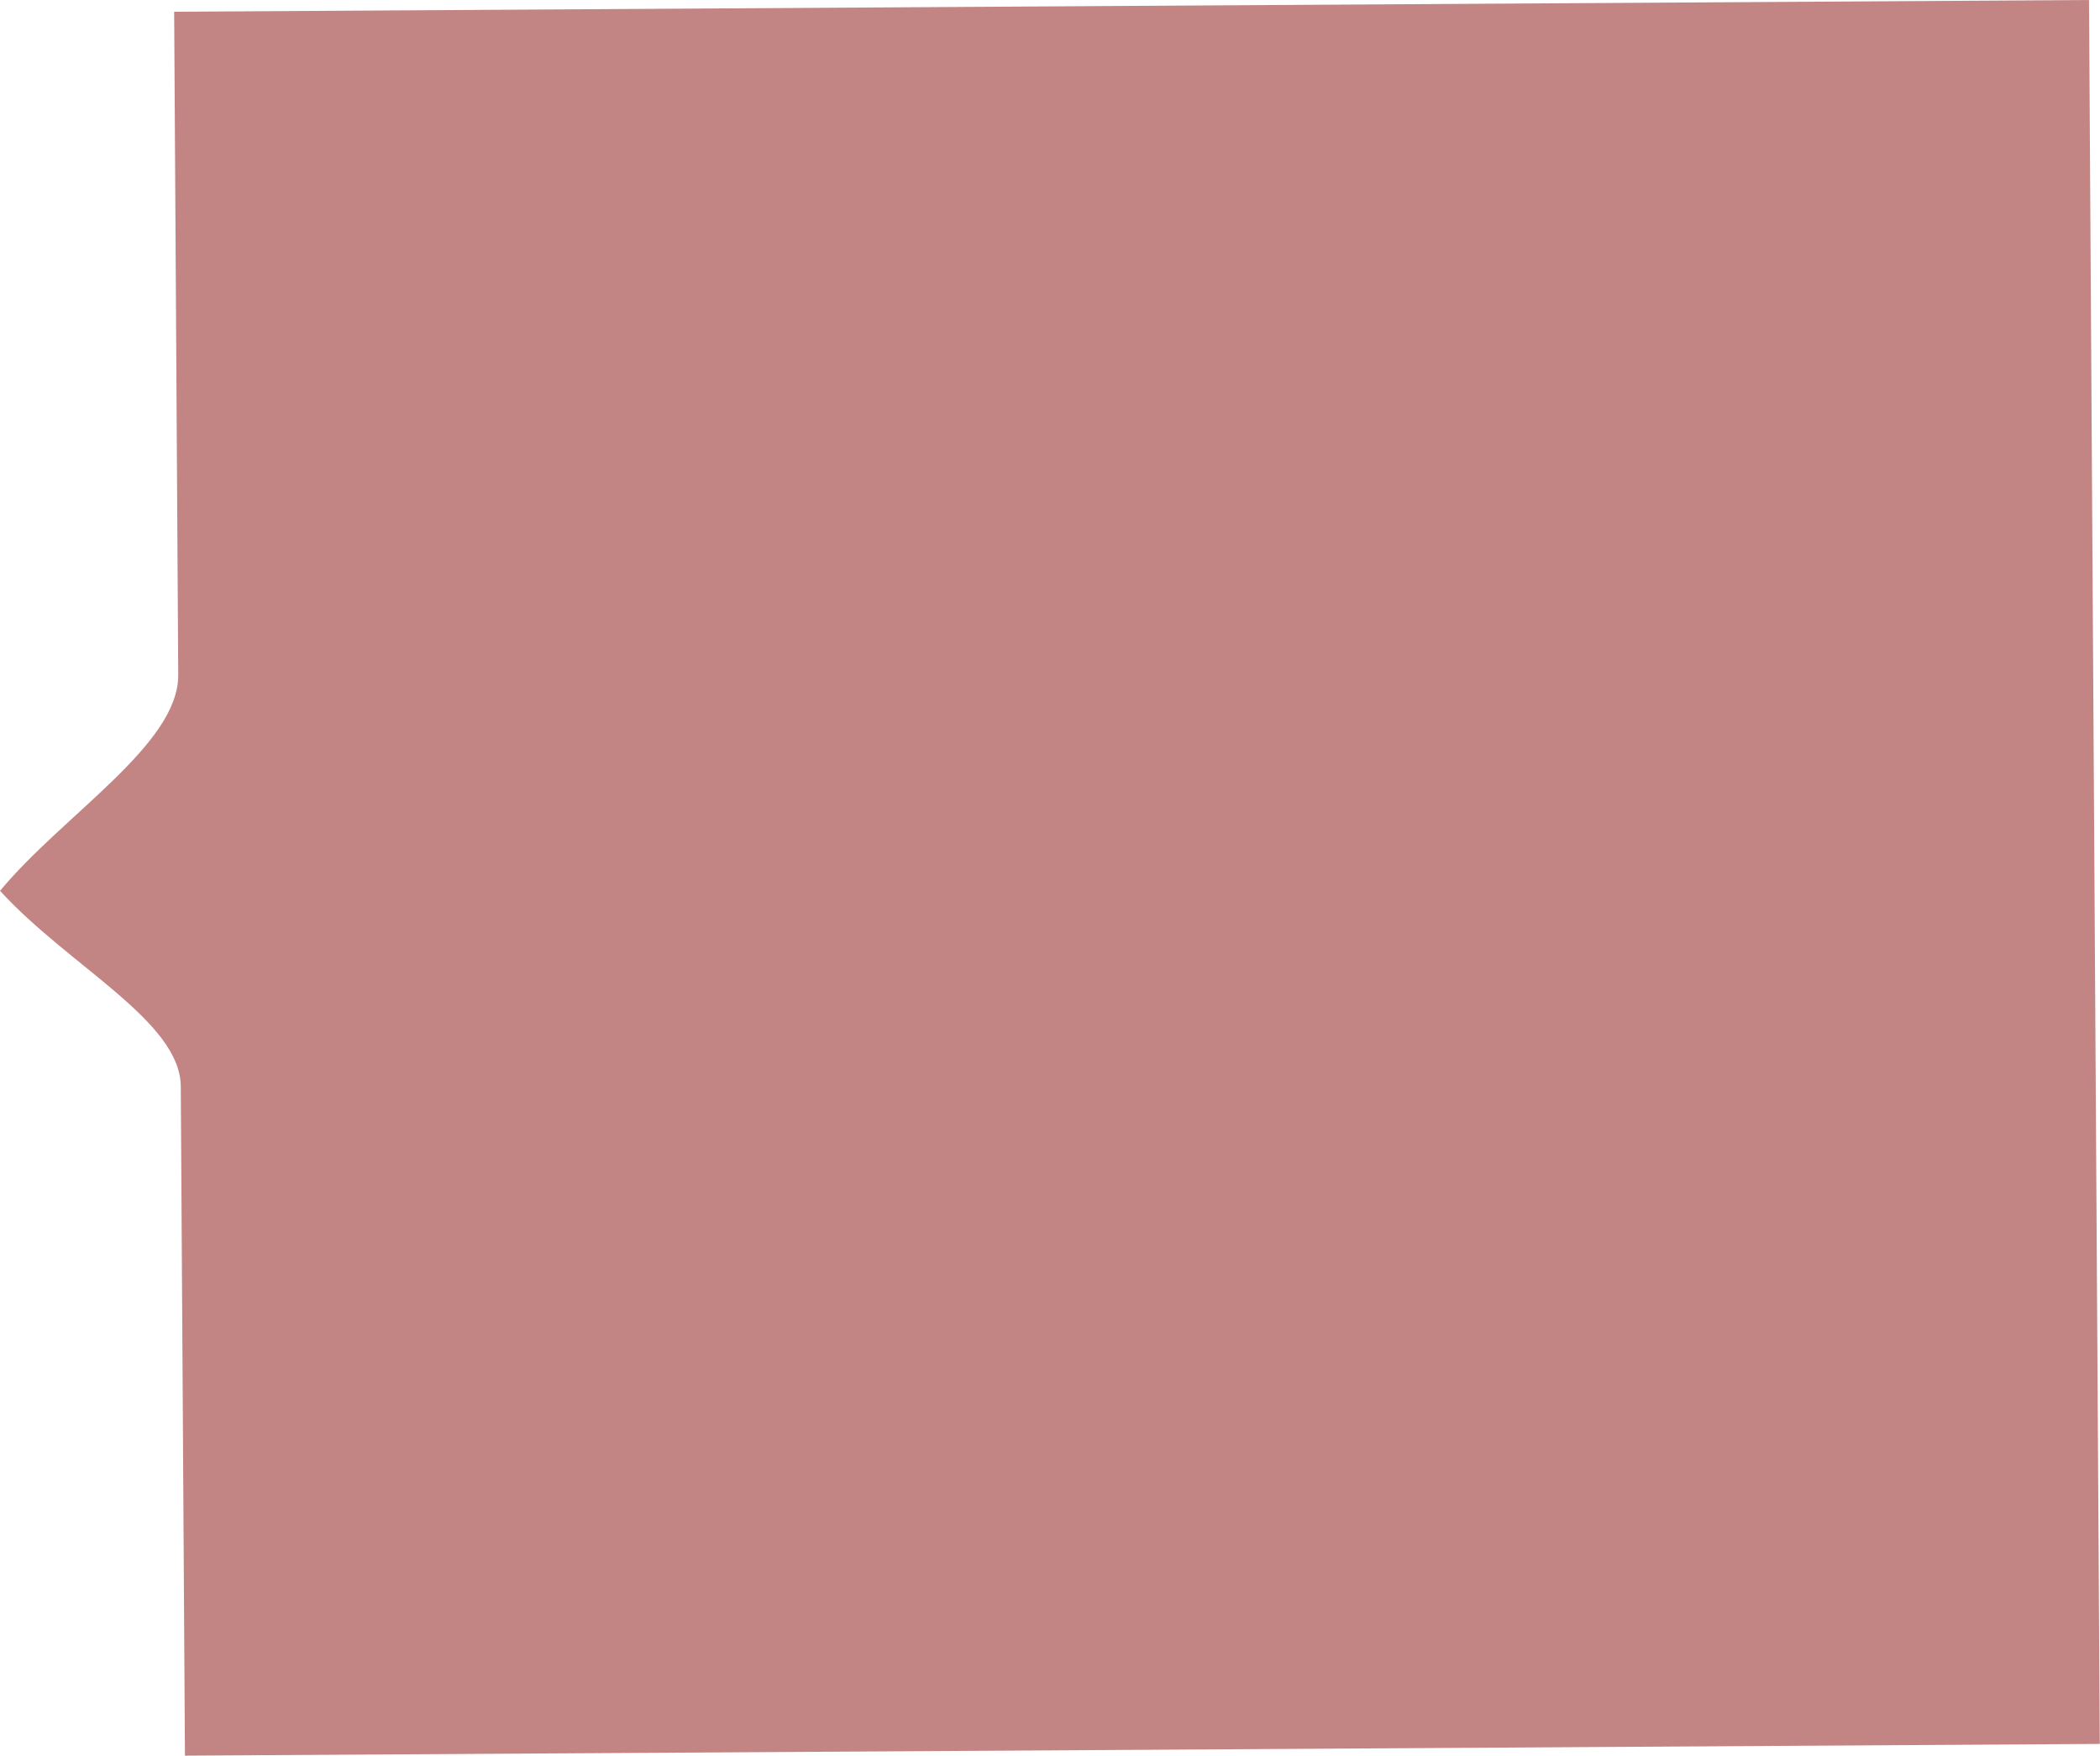 <svg xmlns="http://www.w3.org/2000/svg" viewBox="0 0 175.25 146.57">
  <defs>
    <style>
      .cls-1 {
        fill: #c38484;
        fill-rule: evenodd;
      }
    </style>
  </defs>
  <path id="Прямоугольник_2_копия_10" data-name="Прямоугольник 2 копия 10" class="cls-1" d="M413.784,2531.32l159.8-.98,0.9,145.57-159.8.98s-0.161-25.9-.347-55.86c-0.034-5.45-9.334-10.03-15.083-16.33,5.29-6.38,14.906-12.21,14.87-18.02C413.943,2556.94,413.784,2531.32,413.784,2531.32Z" transform="translate(-399.25 -2530.34)"/>
</svg>
